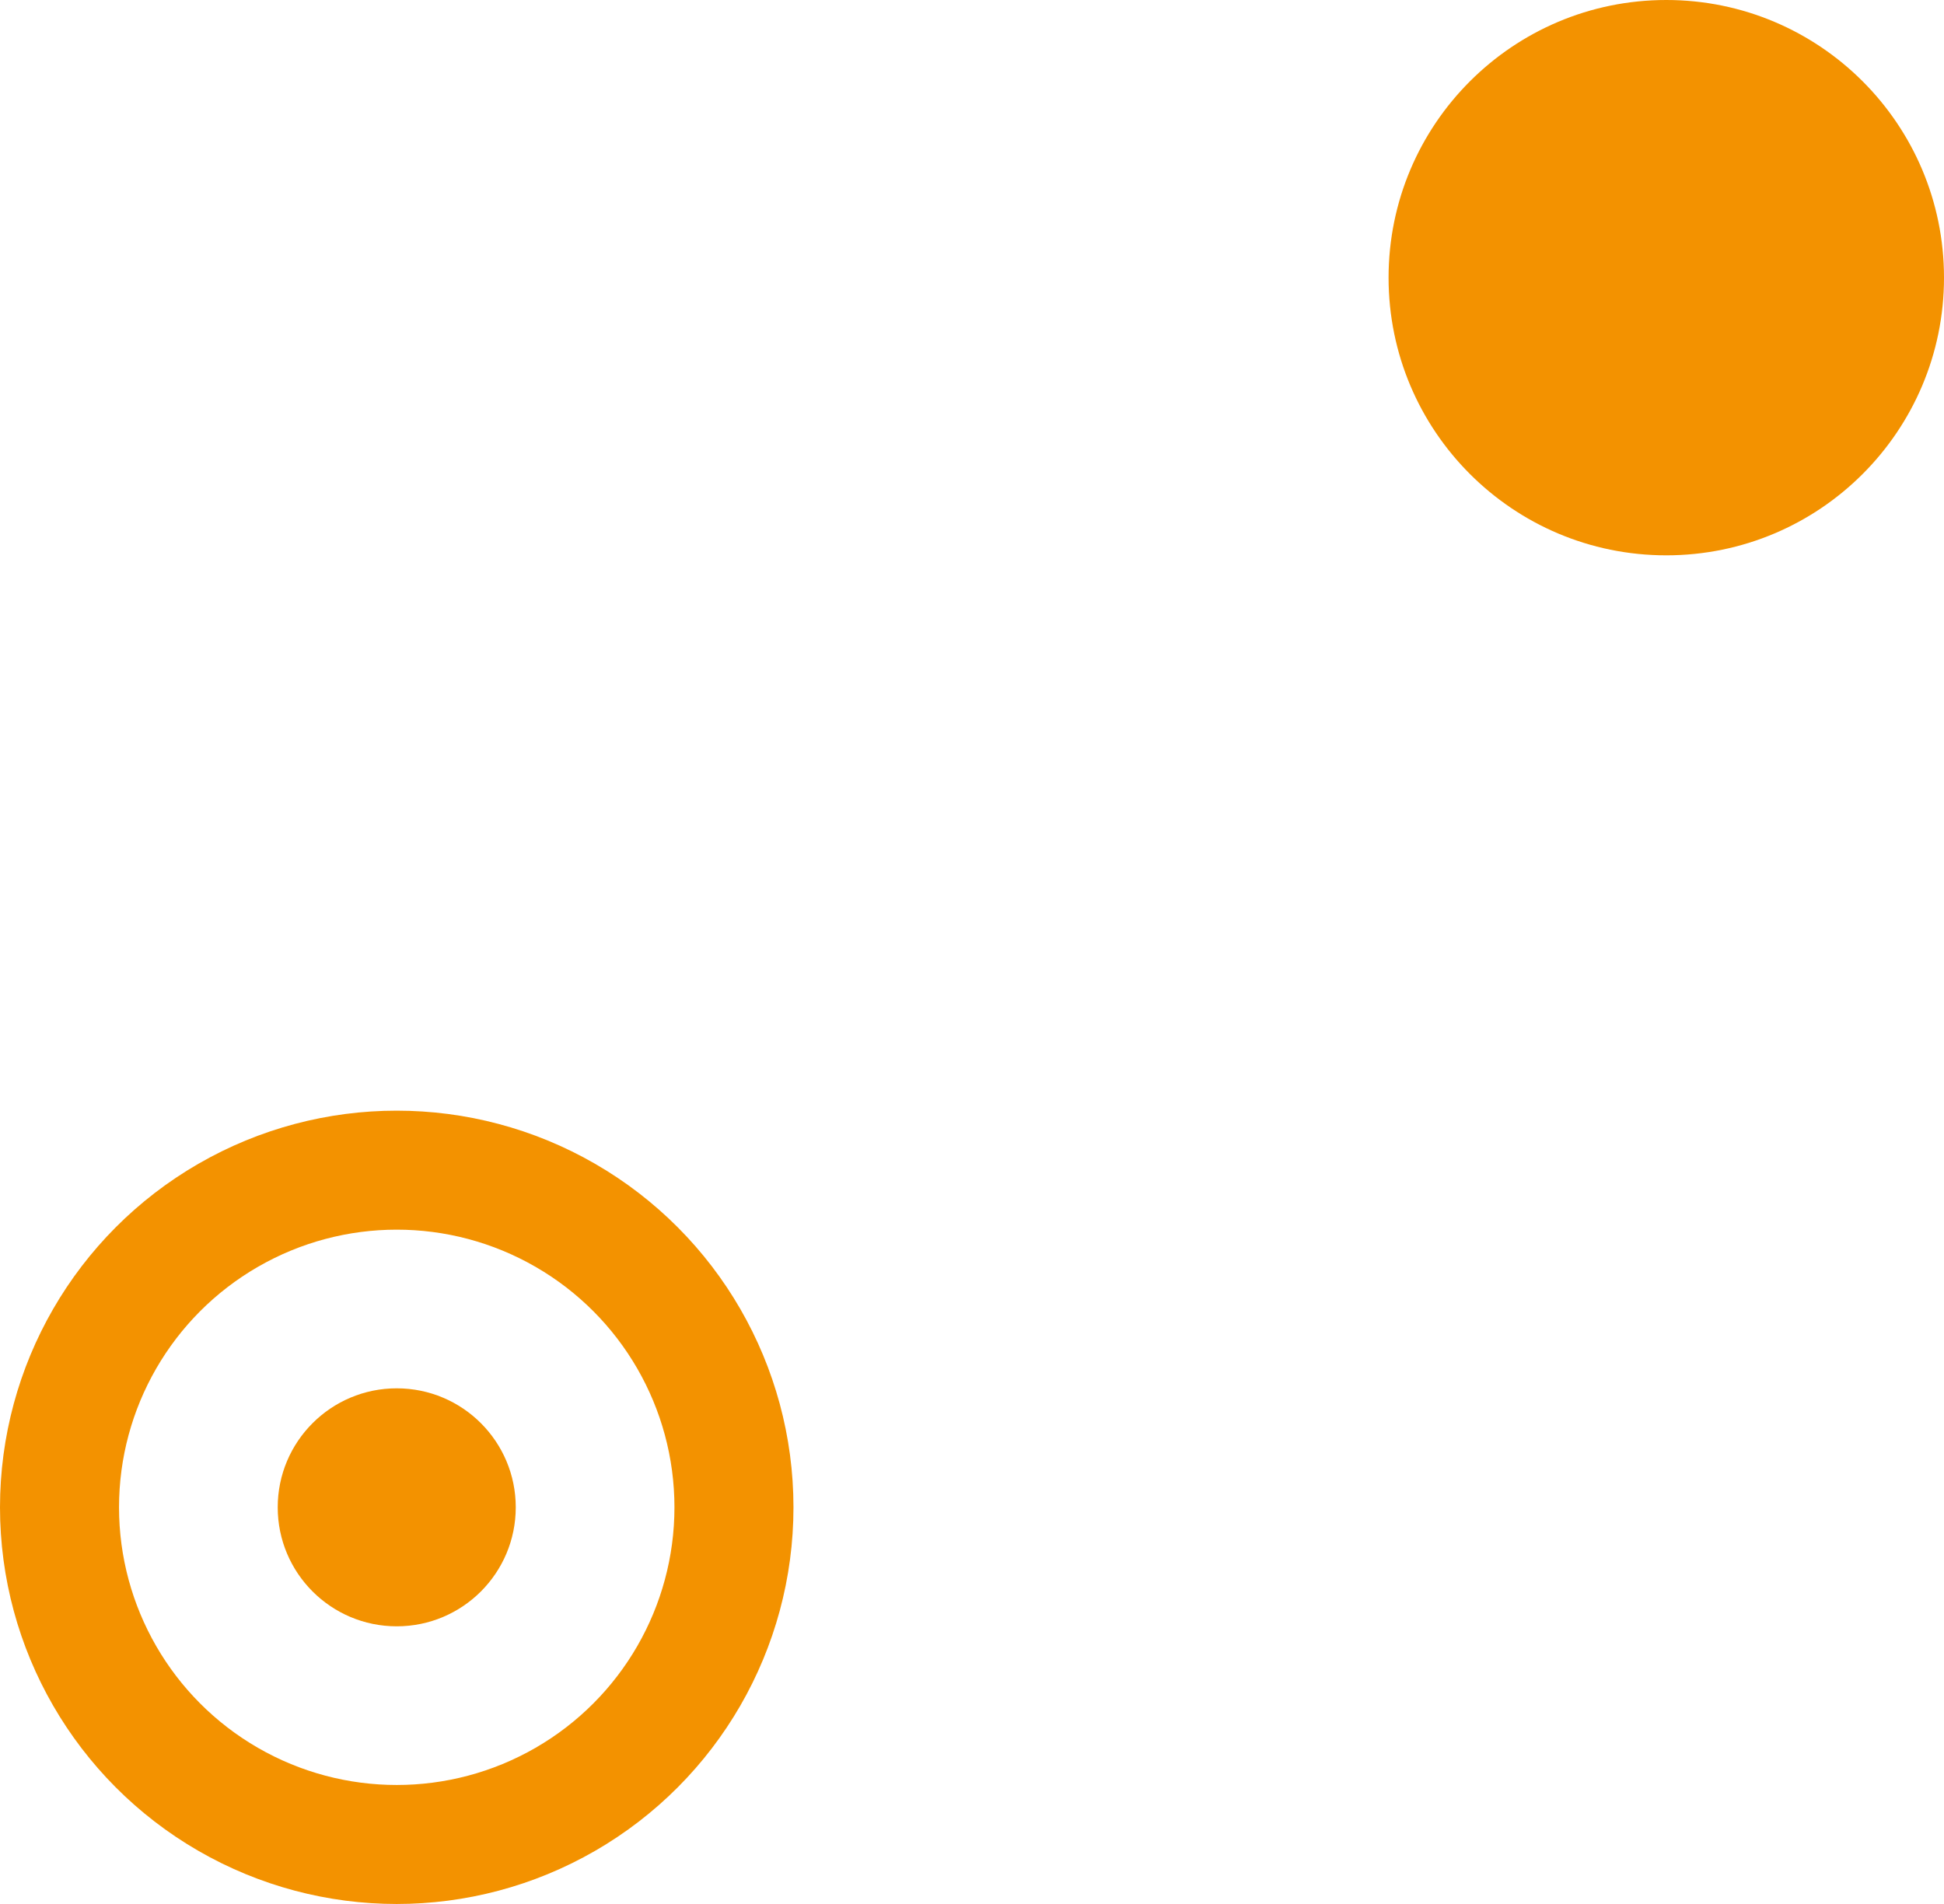 <svg width="49" height="48" viewBox="0 0 49 48" fill="none" xmlns="http://www.w3.org/2000/svg">
<circle cx="42" cy="7" r="7" fill="#F39200"/>
<circle cx="10" cy="38" r="8.5" transform="rotate(-180 10 38)" stroke="#F39200" stroke-width="3"/>
<ellipse cx="10" cy="38" rx="3" ry="3" transform="rotate(-180 10 38)" fill="#F39200"/>
</svg>
